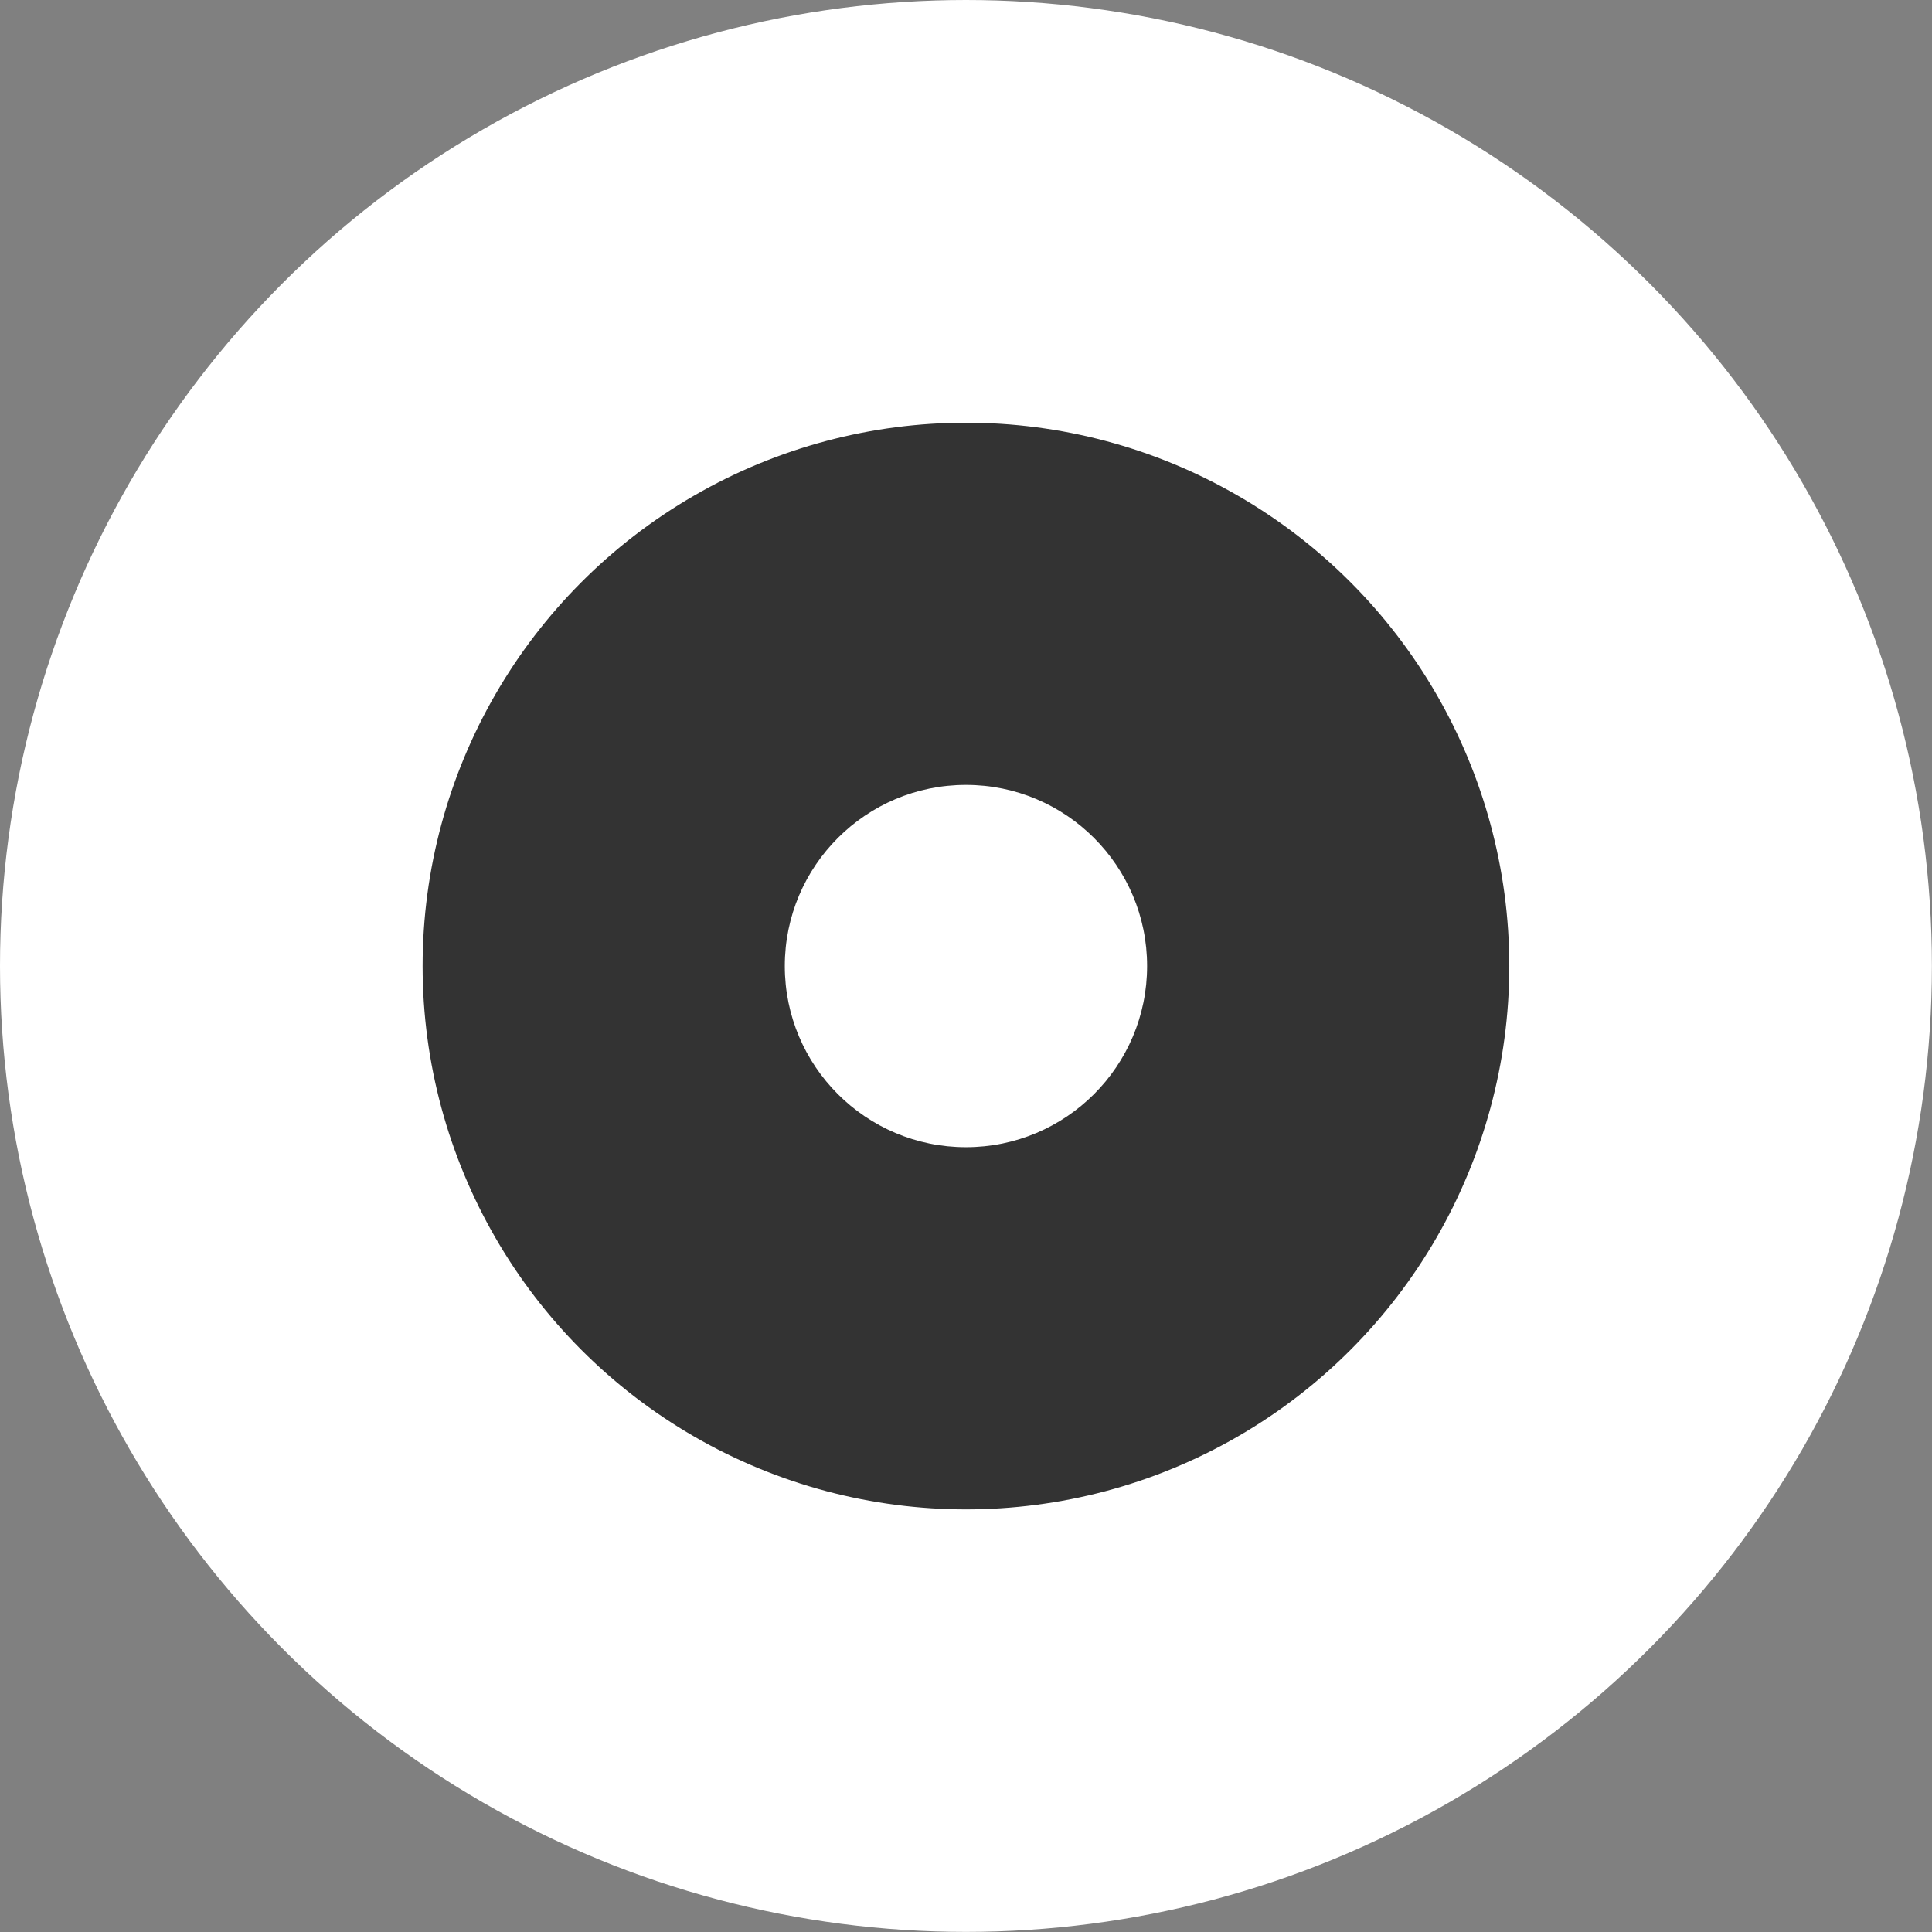 <svg xmlns="http://www.w3.org/2000/svg" width="19.347" height="19.347" viewBox="0 0 19.347 19.347">
  <rect x="0" y="0" width="19.347" height="19.347" fill="#808080" stroke="none"/>
  <g id="Group_59888" data-name="Group 59888" transform="translate(-683 -2027.945)">
    <circle id="Ellipse_73" data-name="Ellipse 73" cx="9.673" cy="9.673" r="9.673" transform="translate(683 2027.945)" fill="#fff"/>
    <circle id="Ellipse_71" data-name="Ellipse 71" cx="5.441" cy="5.441" r="5.441" transform="translate(687.232 2032.178)" fill="#333"/>
    <circle id="Ellipse_72" data-name="Ellipse 72" cx="1.814" cy="1.814" r="1.814" transform="translate(690.859 2035.805)" fill="#fff"/>
  </g>
</svg>
